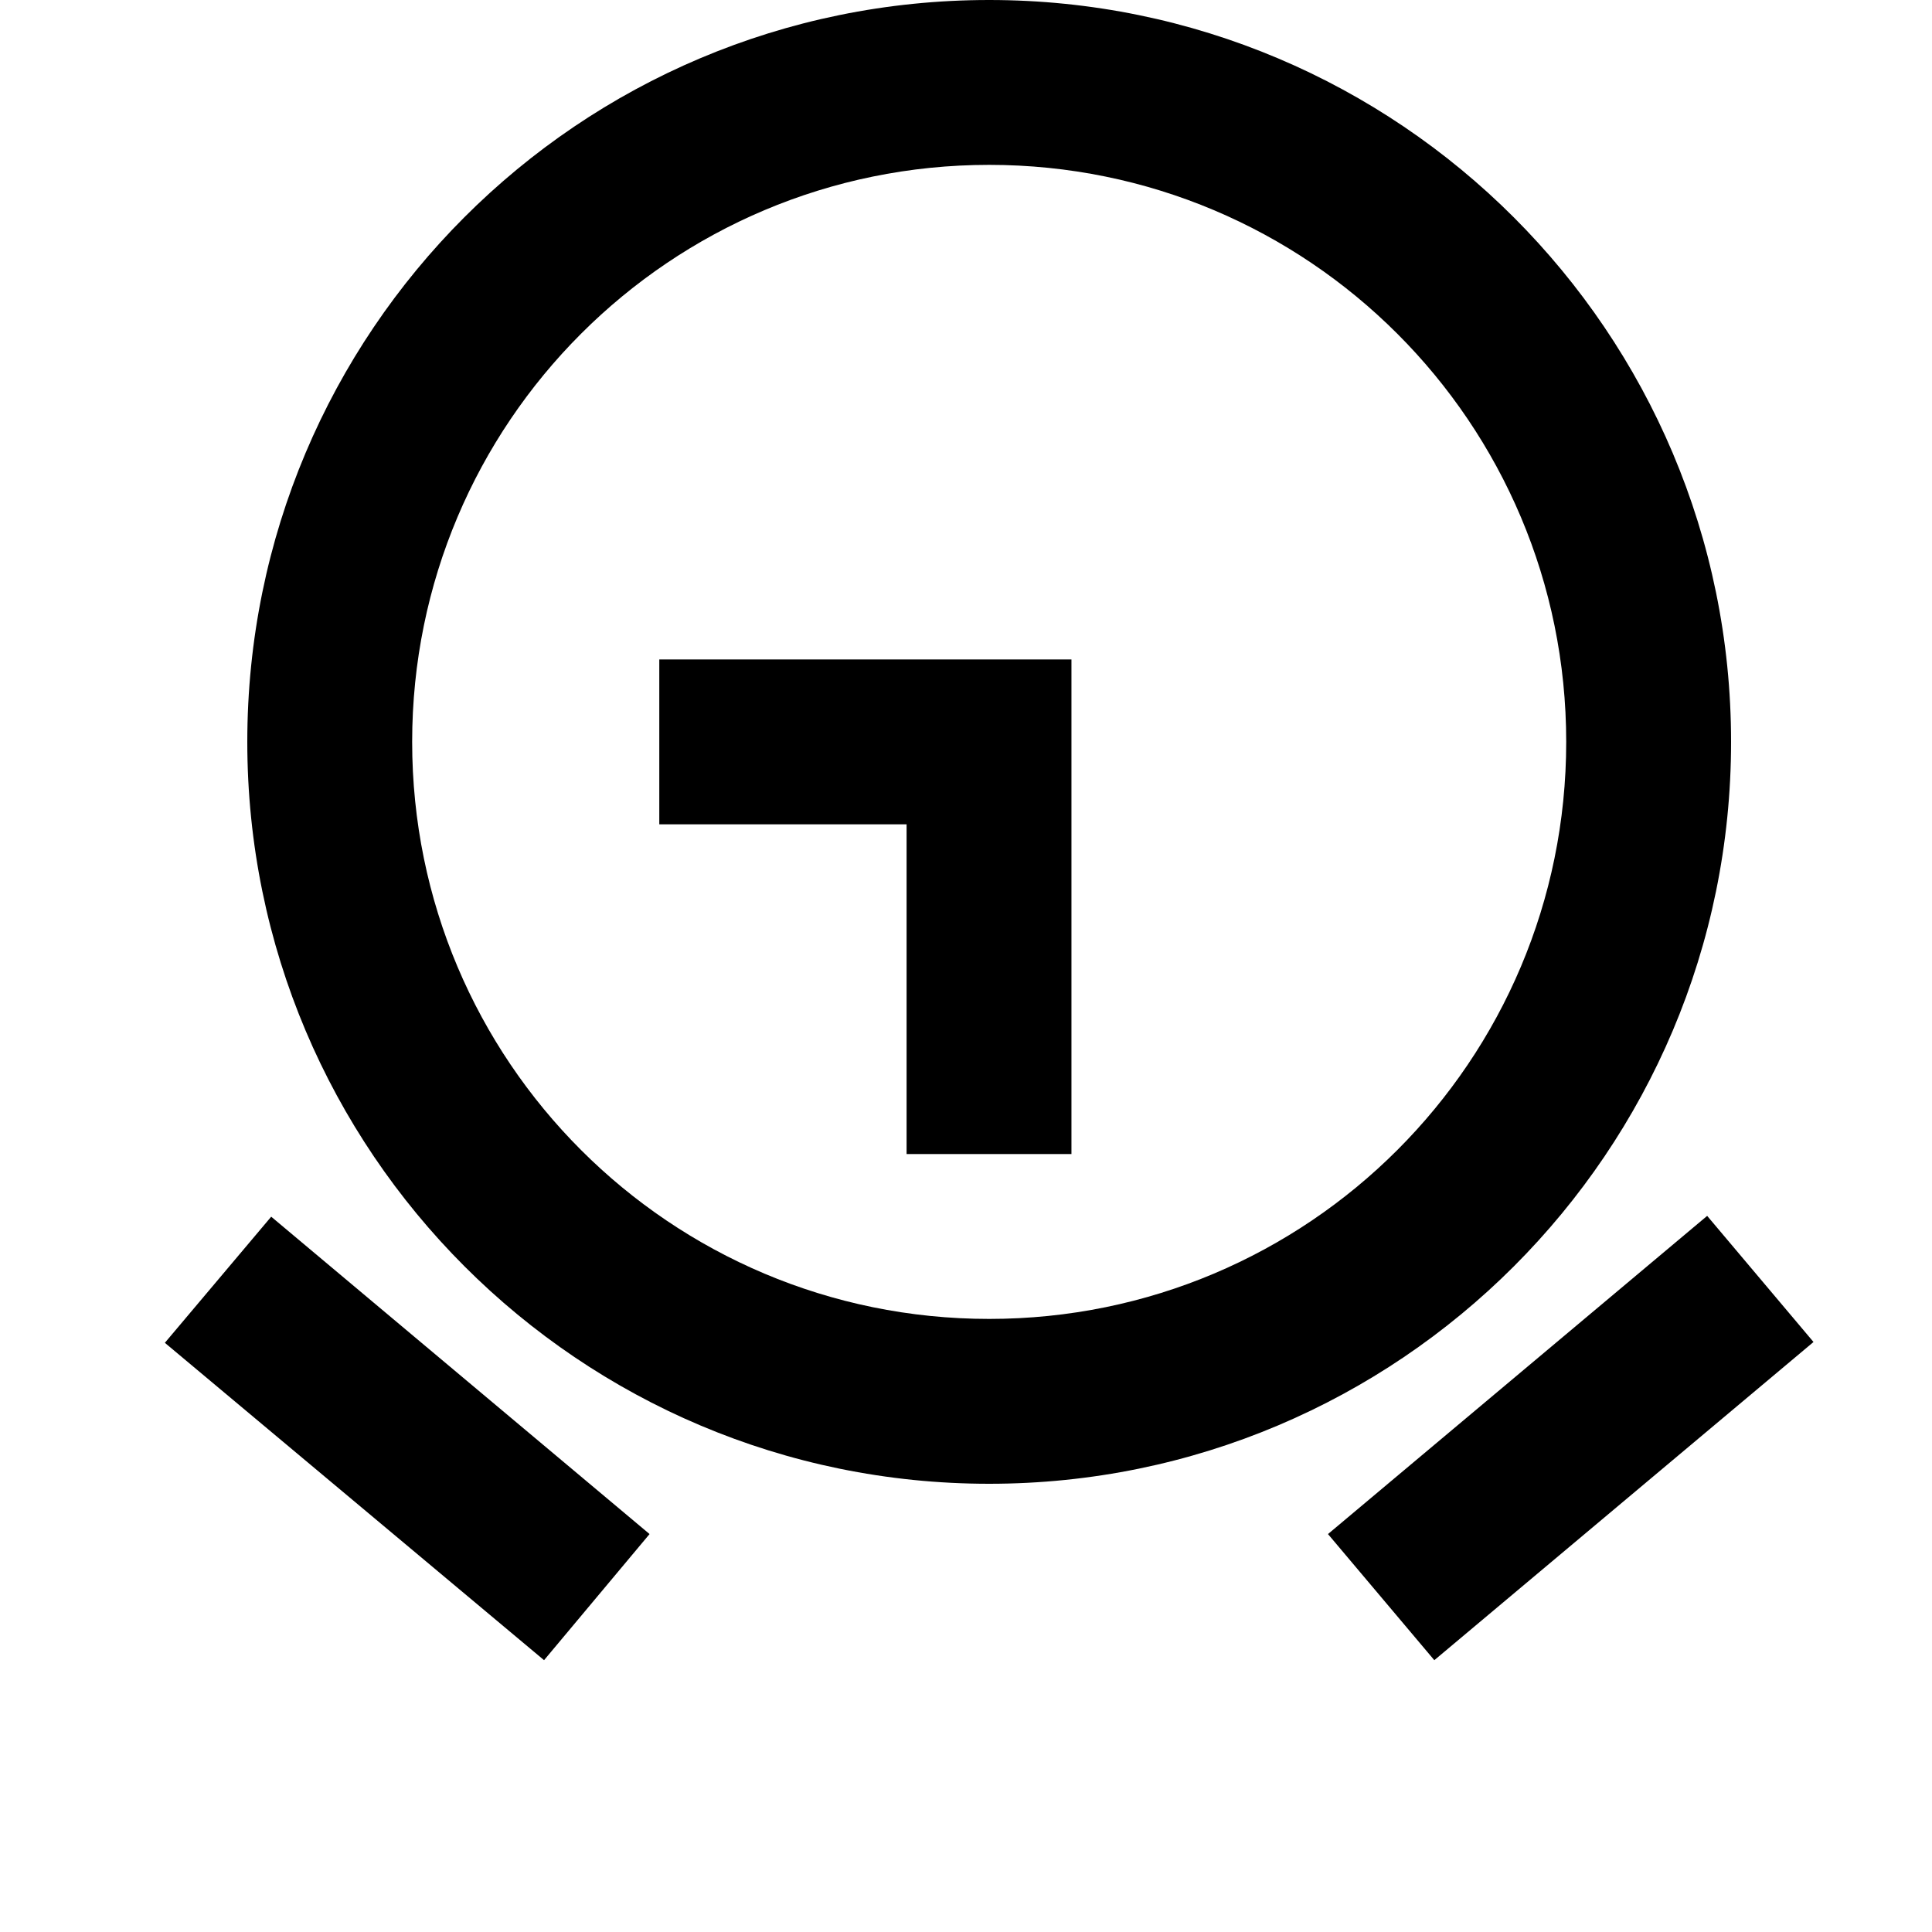 <svg width="24" height="24" viewBox="0 0 1000 1000">
  <path d="M938.667 694.614l-196.267 164.693-55.040-65.28 196.267-164.693zM336.213 794.027l-54.613 65.28-196.267-164.267 55.040-65.28zM512 768c-212.053 0-384-171.947-384-384s171.52-384 384-384c212.053 0 384 171.947 384 384s-171.947 384-384 384zM512 85.334c-165.12 0-298.667 133.547-298.667 298.667s133.547 298.667 298.667 298.667 298.667-133.547 298.667-298.667-133.547-298.667-298.667-298.667zM469.248 597.334h85.333v-256h-213.333v85.333h128z" />
</svg>
